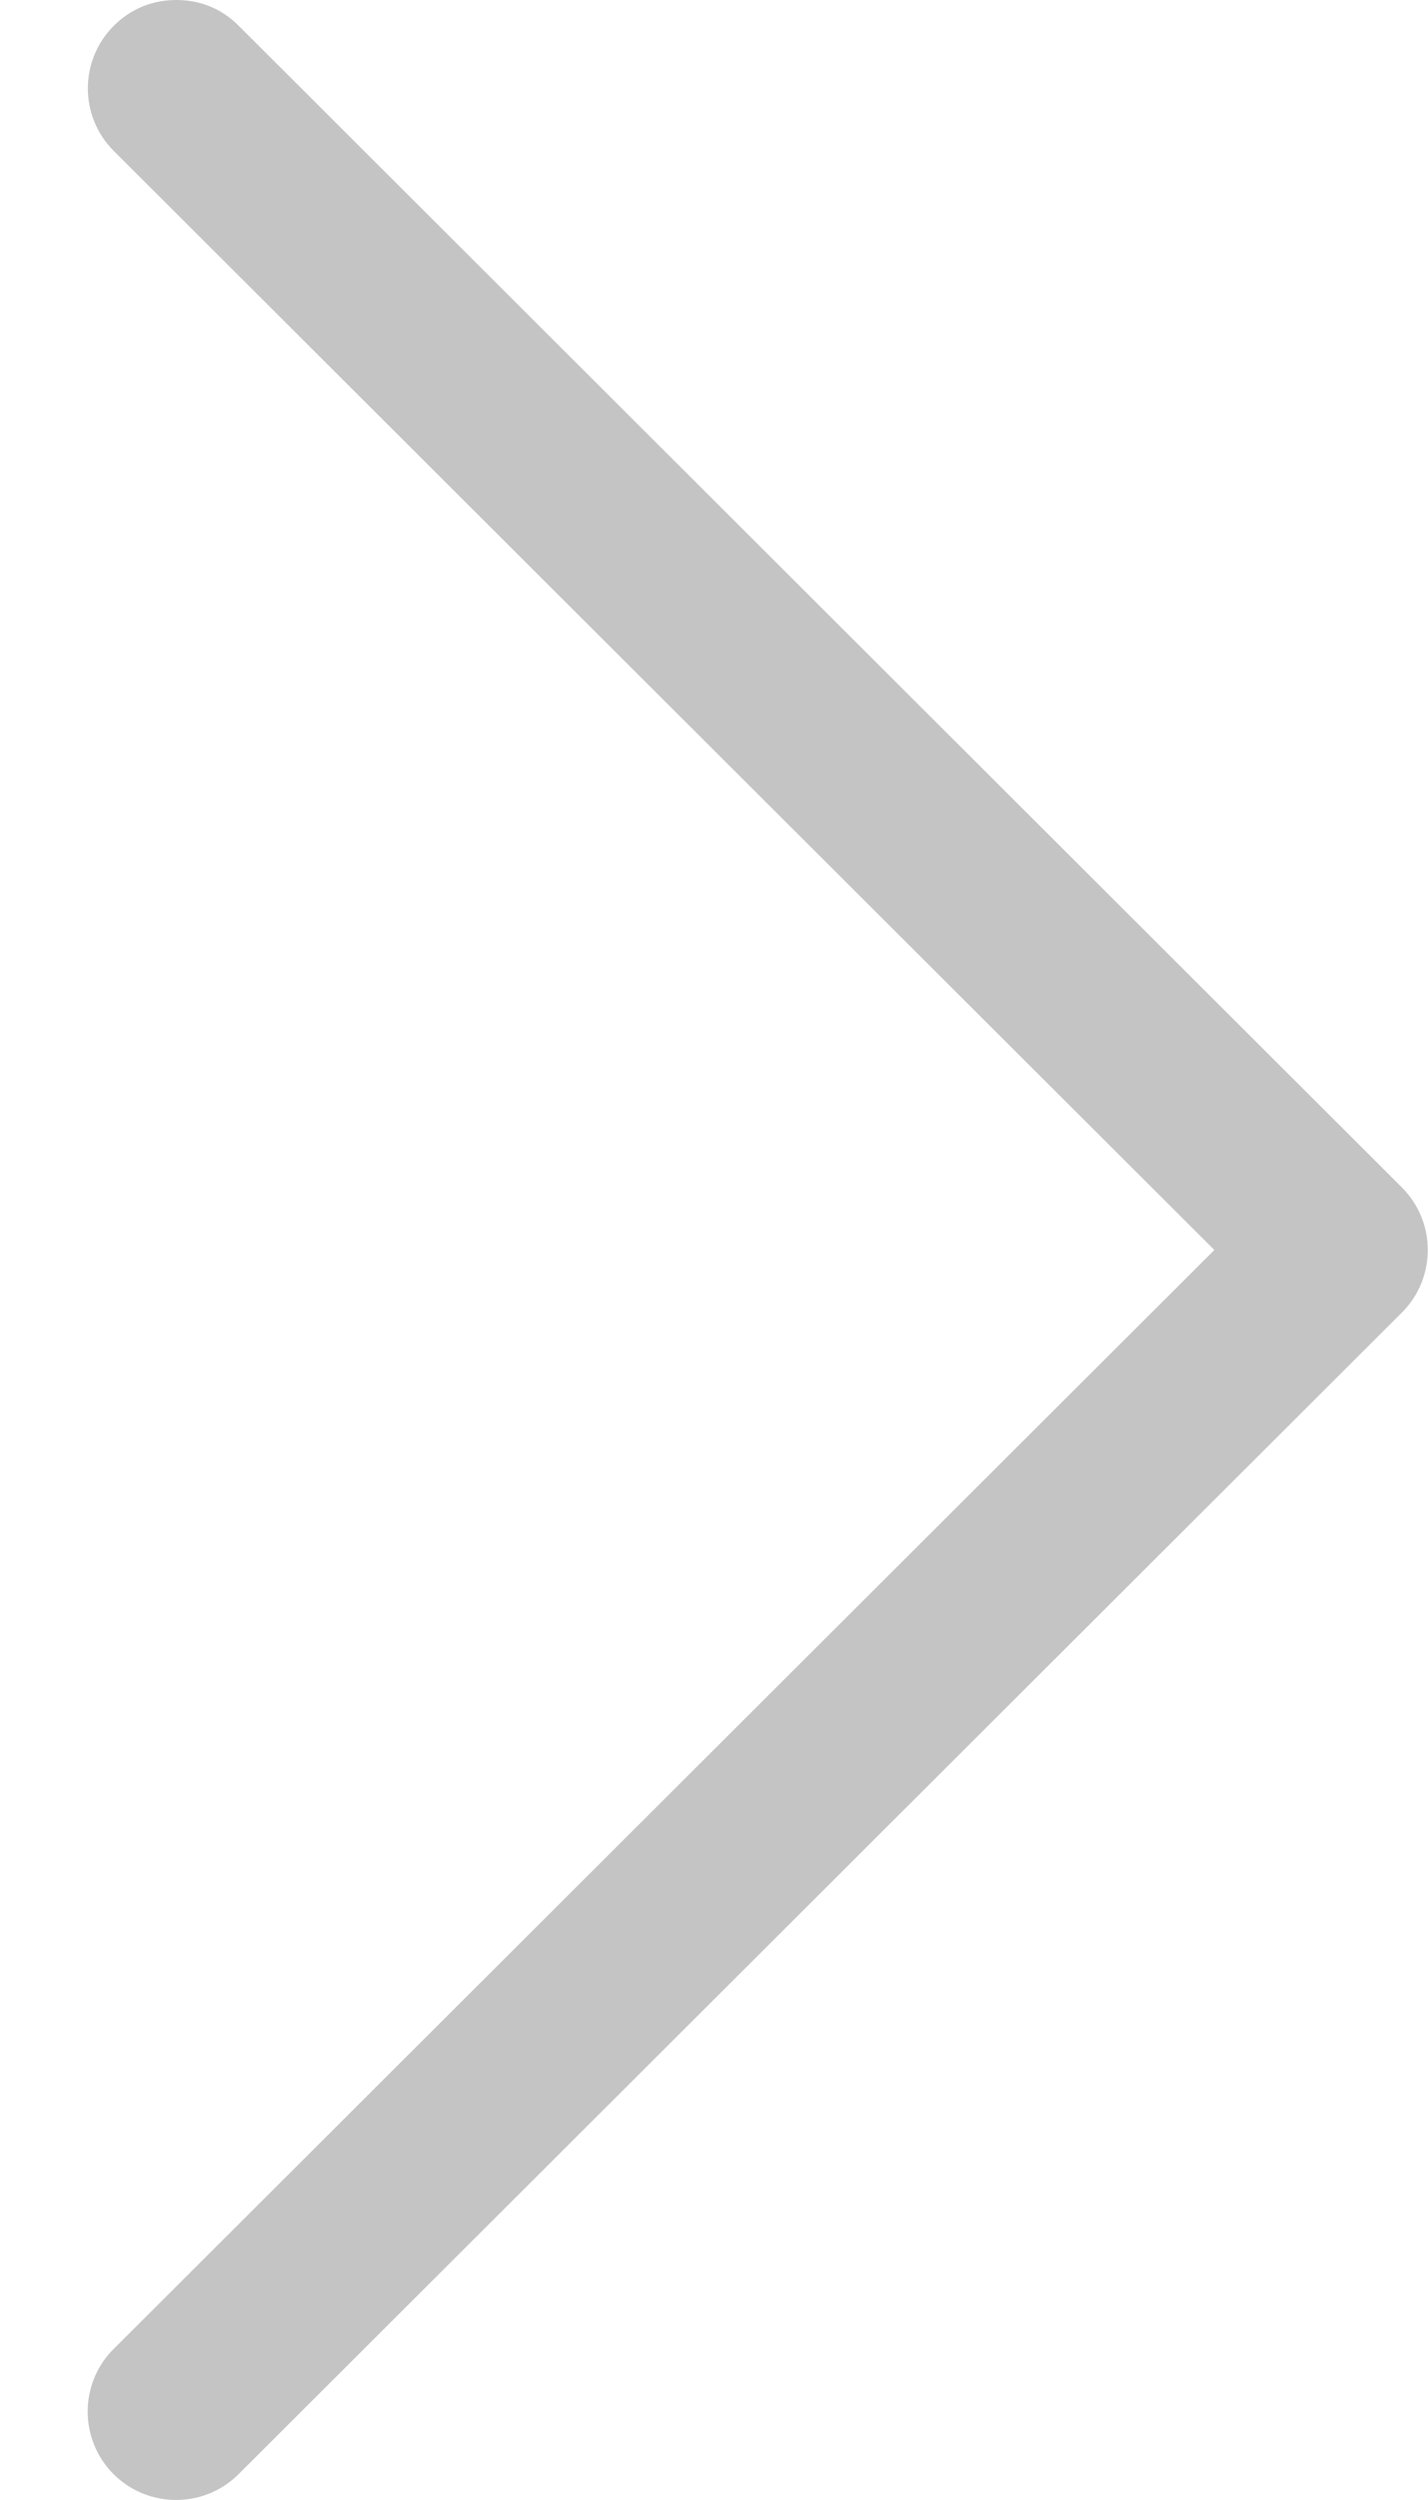 <?xml version="1.0" encoding="utf-8"?>
<!-- Generator: Adobe Illustrator 16.0.0, SVG Export Plug-In . SVG Version: 6.00 Build 0)  -->
<!DOCTYPE svg PUBLIC "-//W3C//DTD SVG 1.1//EN" "http://www.w3.org/Graphics/SVG/1.1/DTD/svg11.dtd">
<svg version="1.1" id="圖層_1" xmlns="http://www.w3.org/2000/svg" xmlns:xlink="http://www.w3.org/1999/xlink" x="0px" y="0px"
	 width="8px" height="14px" viewBox="0 0 8 14" enable-background="new 0 0 8 14" xml:space="preserve">
<path fill="#C4C4C4" d="M7.854,6.65c0.193,0.193,0.193,0.507,0,0.7l-6.517,6.505c-0.193,0.193-0.508,0.193-0.701,0
	s-0.193-0.508,0-0.7L6.803,7L0.637,0.845c-0.193-0.193-0.193-0.507,0-0.7C0.734,0.048,0.855,0,0.988,0s0.254,0.048,0.35,0.145
	L7.854,6.65z"/>
</svg>
